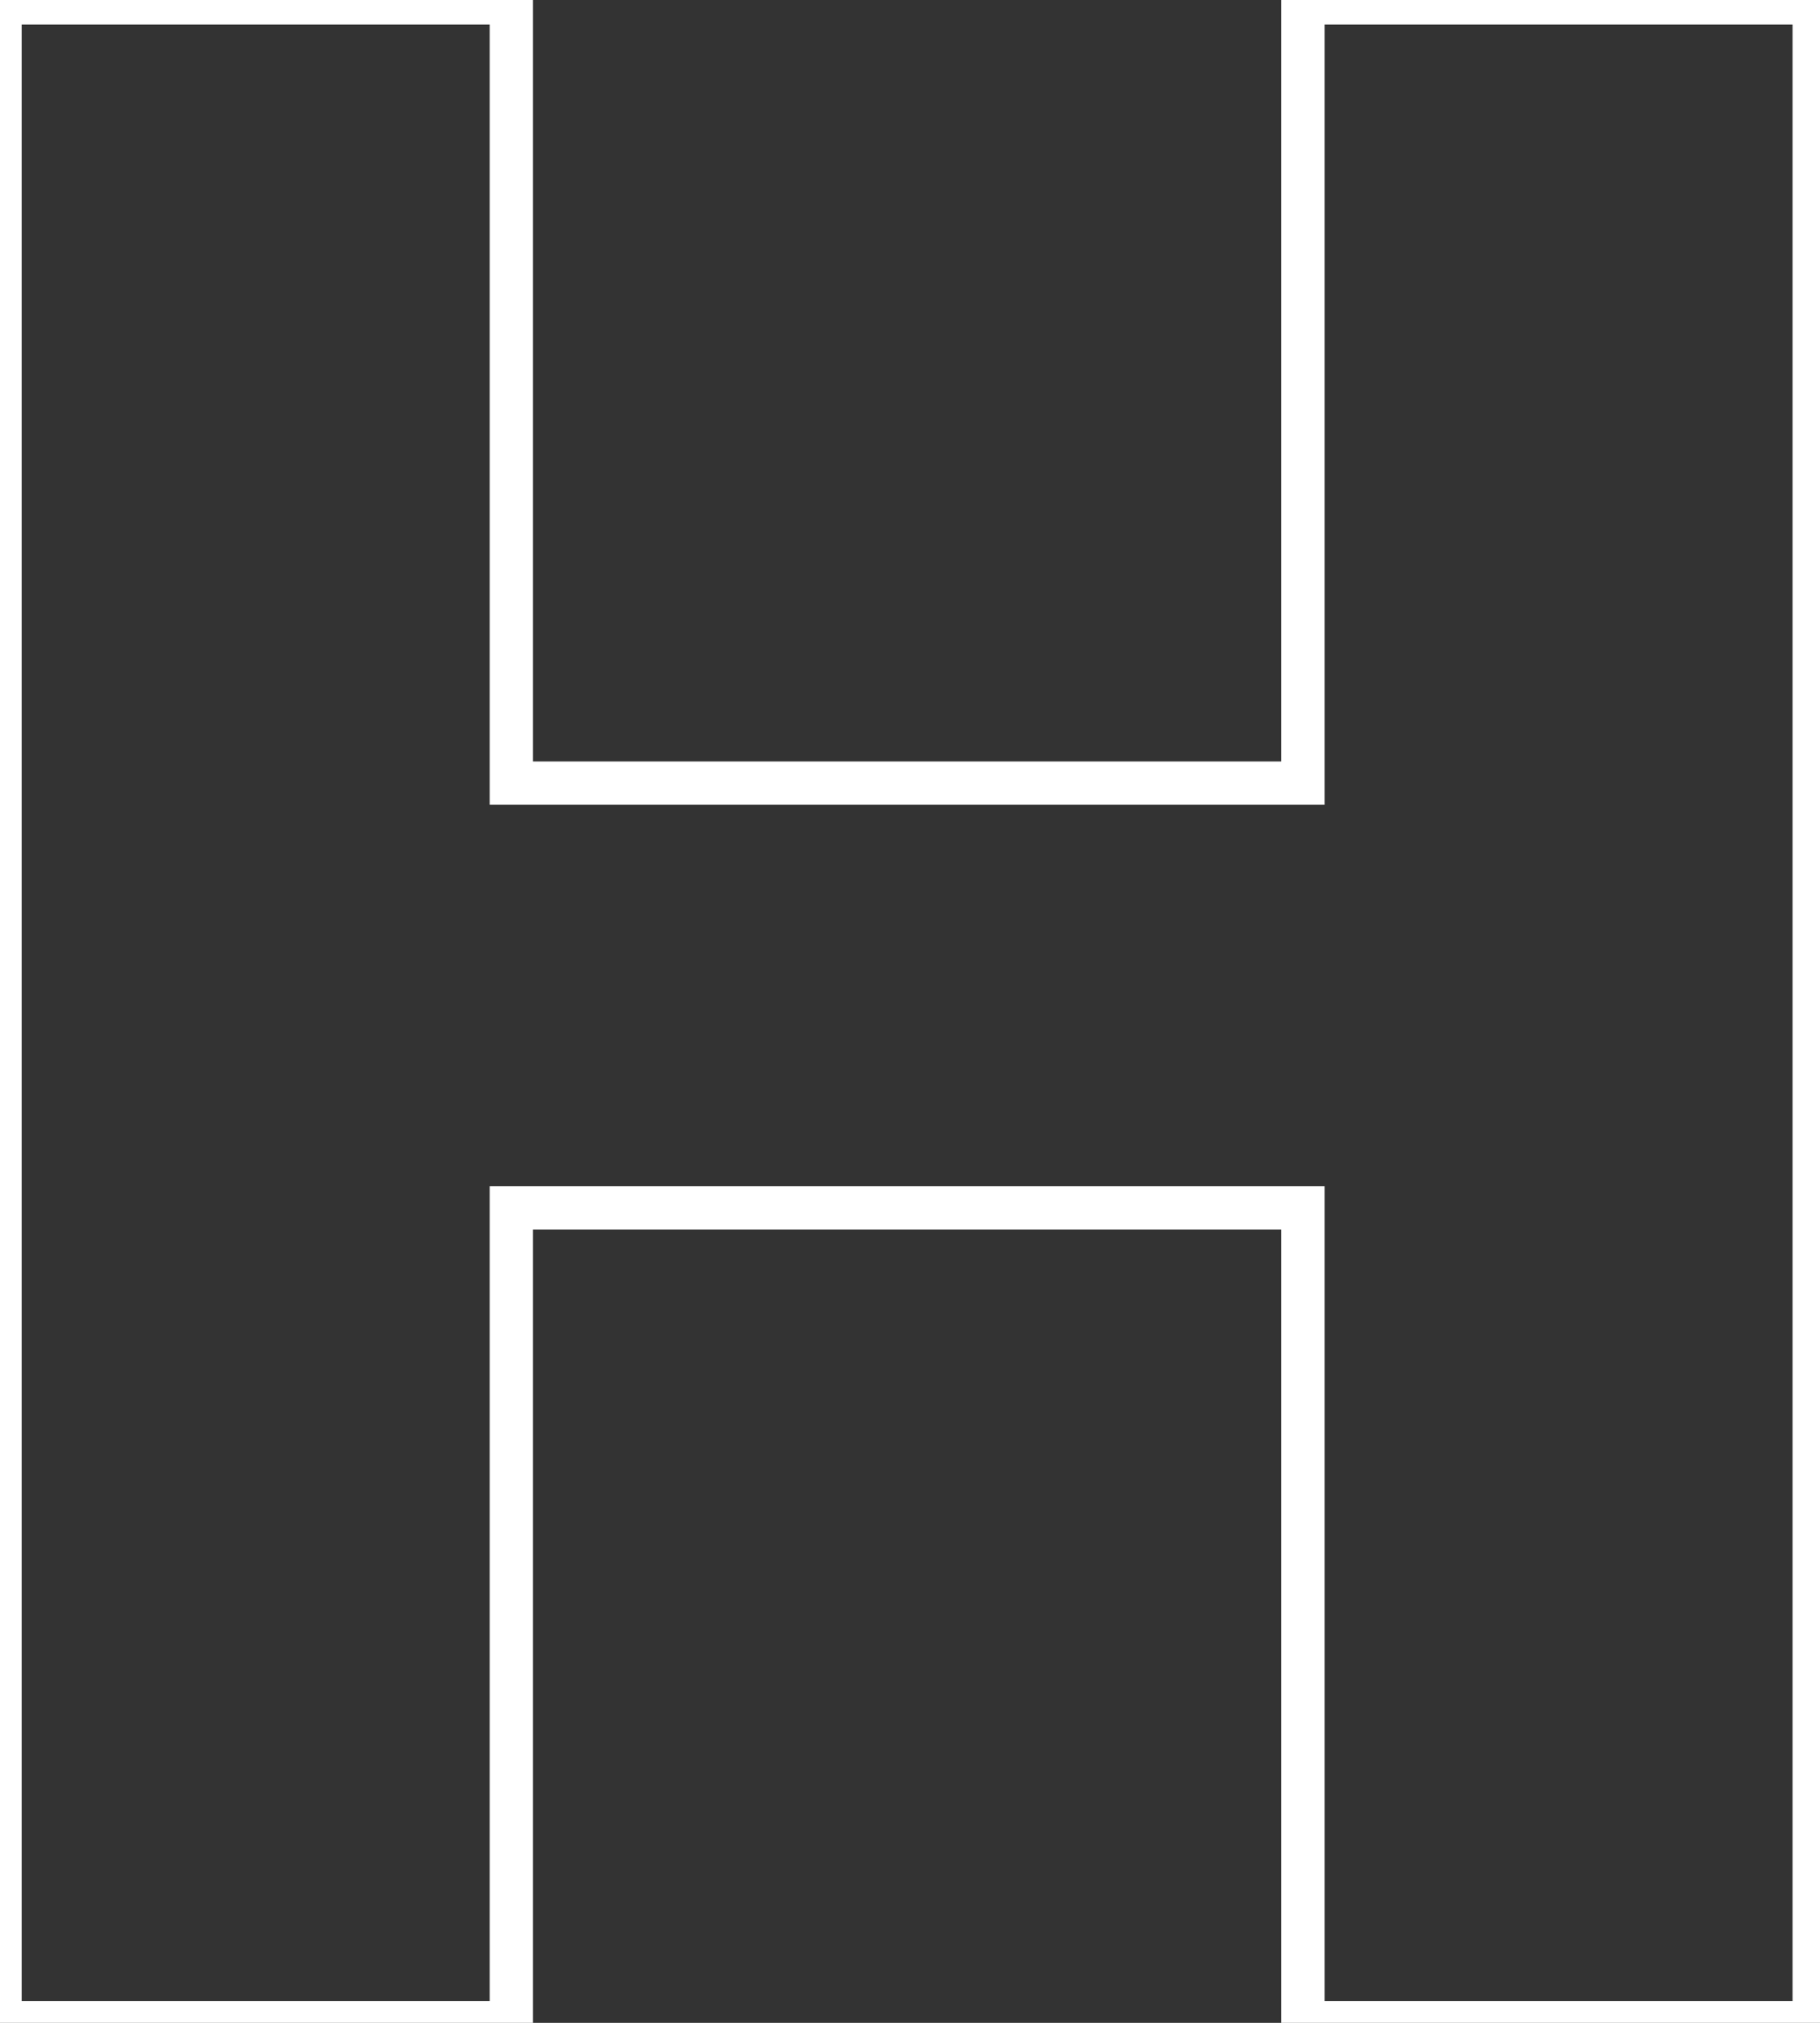 <svg width="252" height="280" viewBox="0 0 252 280" fill="none" xmlns="http://www.w3.org/2000/svg">
<rect x="0" y="0" width="252" height="280" fill="#333333" stroke="none"/>
<path d="M0 0.4V-2.6H-3V0.4H0ZM70.8 0.4H73.8V-2.6H70.8V0.4ZM70.8 108.4H67.8V111.4H70.8V108.4ZM180.4 108.4V111.4H183.4V108.4H180.4ZM180.4 0.4V-2.6H177.4V0.4H180.4ZM251.2 0.4H254.2V-2.6H251.2V0.4ZM251.2 280V283H254.2V280H251.2ZM180.4 280H177.4V283H180.4V280ZM180.4 167.2H183.4V164.2H180.4V167.2ZM70.8 167.2V164.2H67.8V167.2H70.8ZM70.8 280V283H73.8V280H70.8ZM0 280H-3V283H0V280ZM0 3.4H70.8V-2.6H0V3.4ZM67.8 0.4V108.4H73.8V0.4H67.8ZM70.8 111.4H180.4V105.4H70.8V111.4ZM183.4 108.4V0.4H177.4V108.4H183.4ZM180.4 3.4H251.2V-2.6H180.4V3.4ZM248.2 0.4V280H254.2V0.4H248.2ZM251.2 277H180.4V283H251.2V277ZM183.4 280V167.2H177.4V280H183.4ZM180.4 164.2H70.8V170.2H180.4V164.2ZM67.8 167.2V280H73.8V167.2H67.8ZM70.8 277H0V283H70.8V277ZM3 280V0.4H-3V280H3Z" fill="white"/>
</svg>
